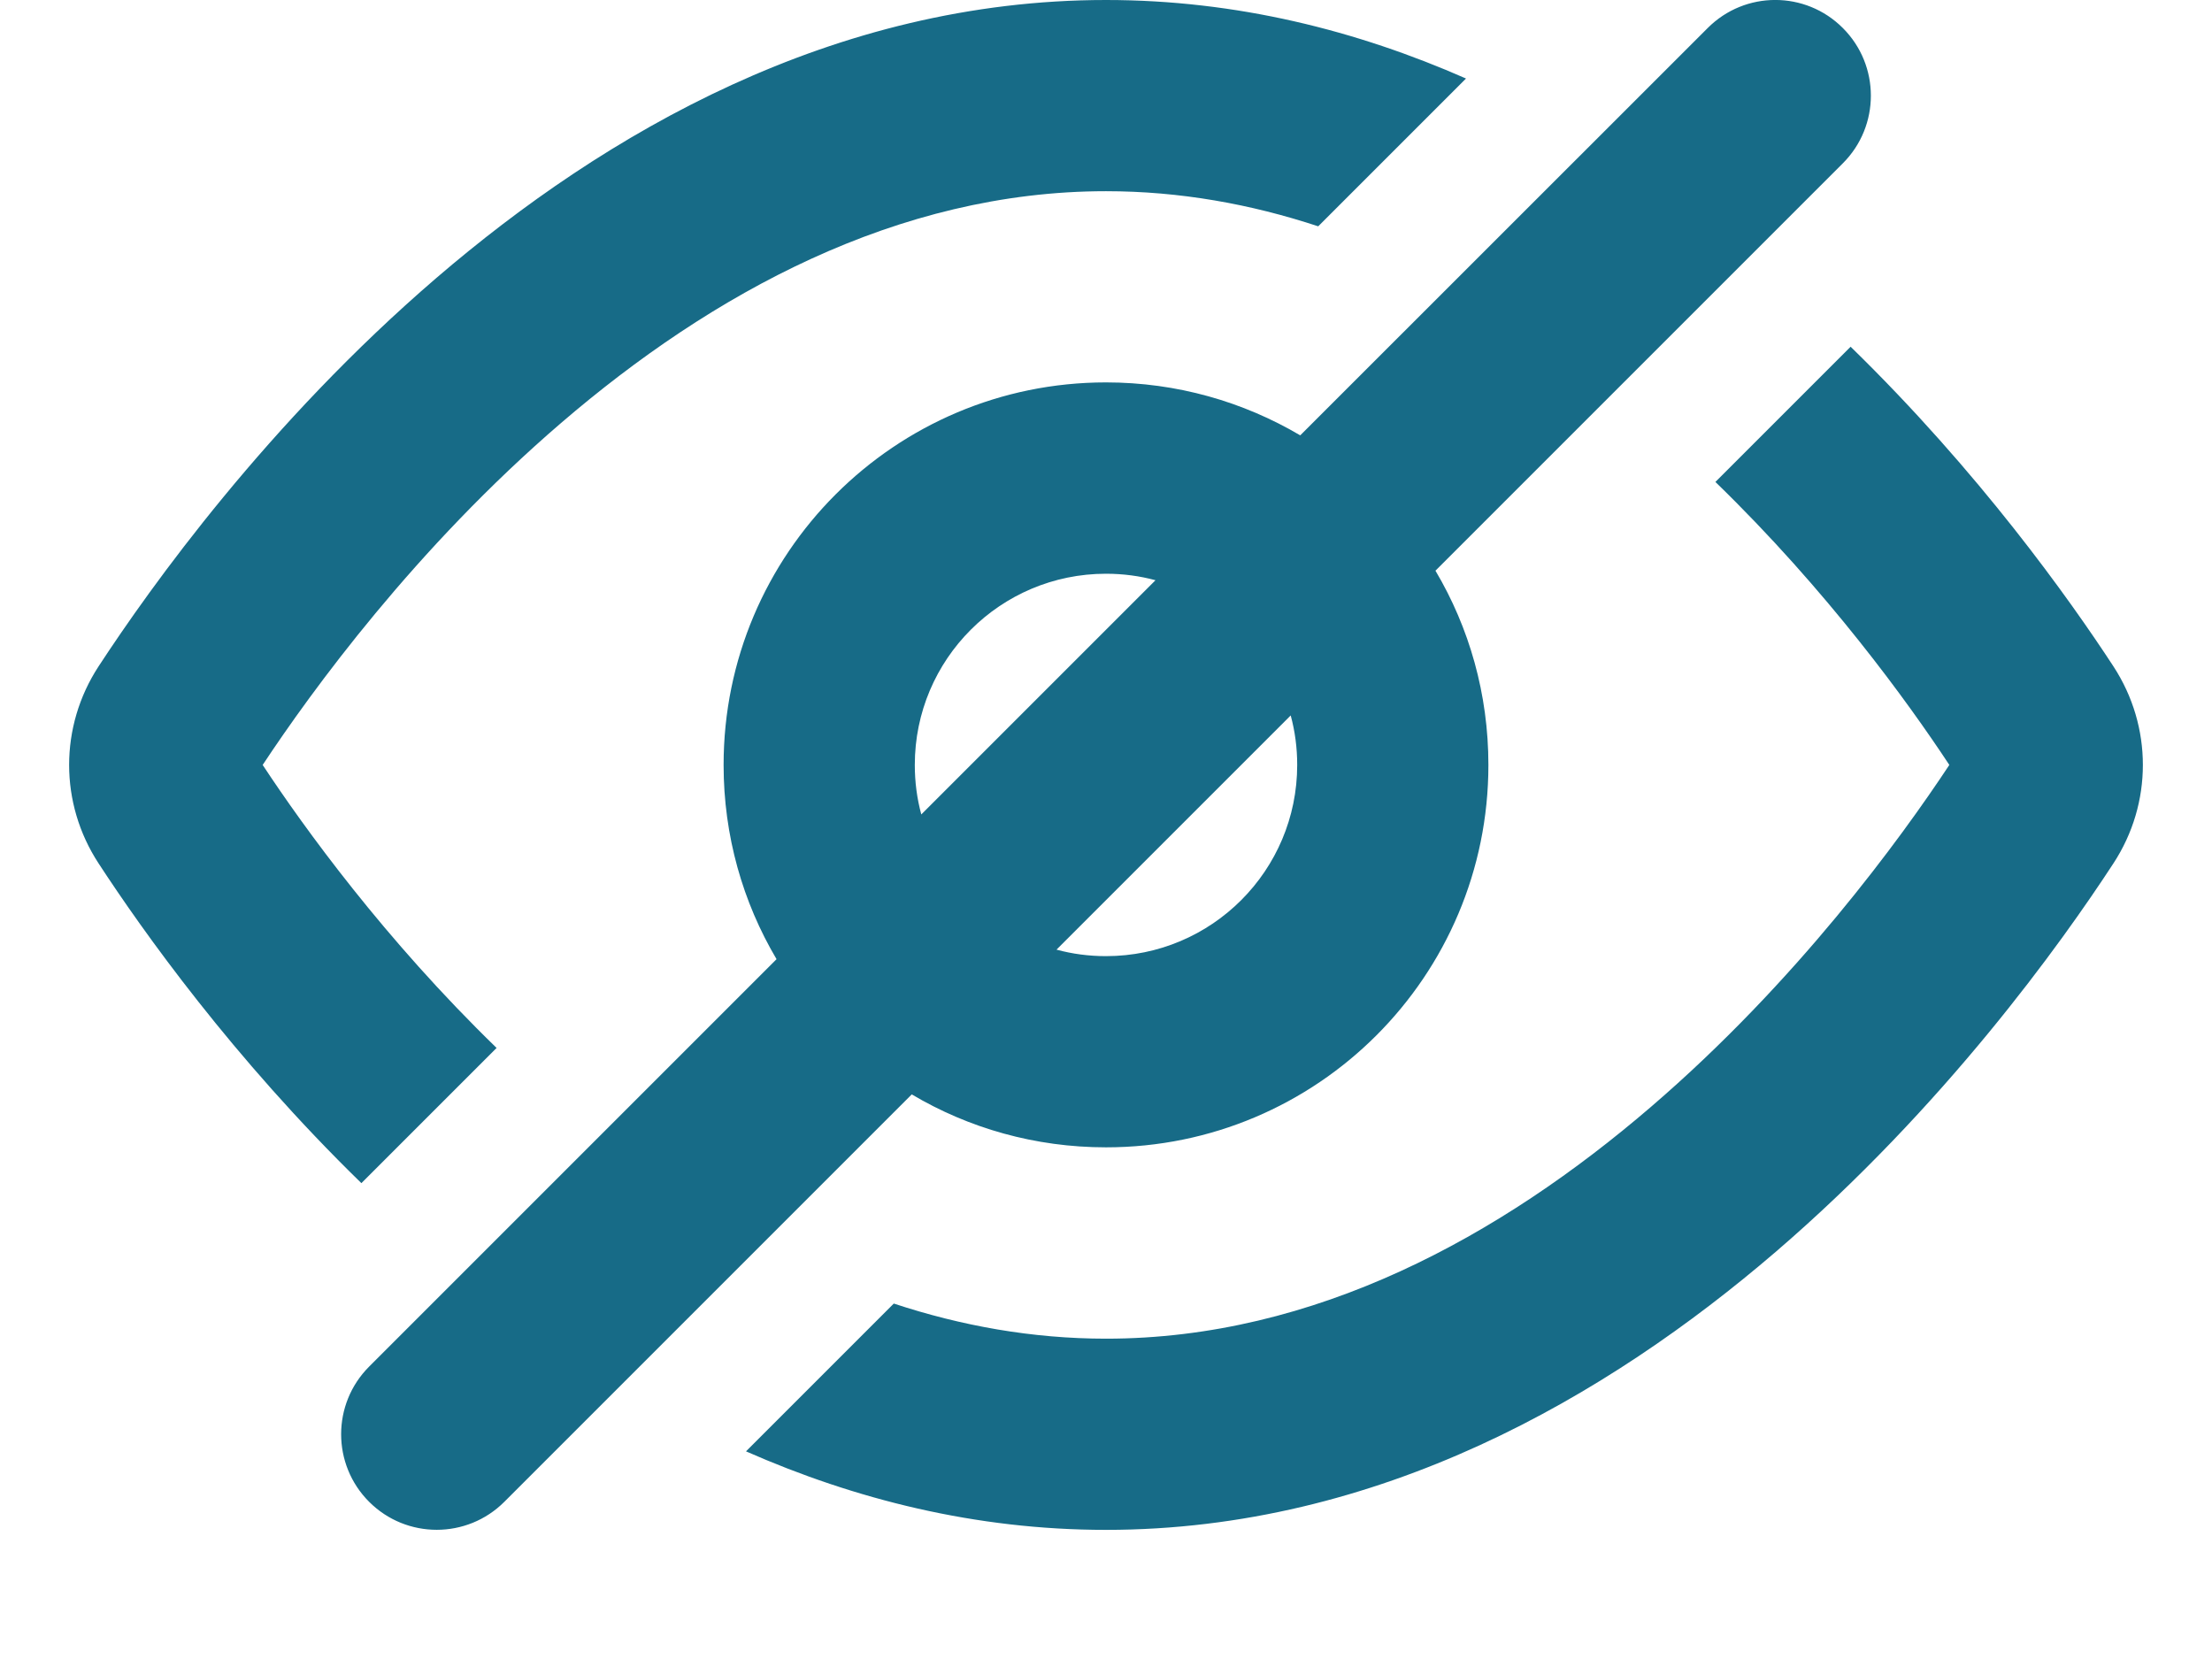 <svg width="16" height="12" viewBox="0 0 16 12" fill="none" xmlns="http://www.w3.org/2000/svg">
<path fill-rule="evenodd" clip-rule="evenodd" d="M13.33 1.181C13.6 0.911 13.6 0.473 13.33 0.203C13.06 -0.068 12.622 -0.068 12.352 0.203L9.405 3.149C8.993 2.906 8.513 2.766 8 2.766C6.472 2.766 5.234 4.005 5.234 5.533C5.234 6.046 5.373 6.526 5.617 6.938L2.67 9.885C2.4 10.155 2.4 10.593 2.67 10.863C2.94 11.133 3.378 11.133 3.648 10.863L6.595 7.916C7.006 8.16 7.487 8.299 8 8.299C9.528 8.299 10.766 7.061 10.766 5.533C10.766 5.02 10.627 4.539 10.383 4.128L13.33 1.181ZM8.358 4.197C8.244 4.166 8.124 4.15 8 4.15C7.236 4.15 6.617 4.769 6.617 5.533C6.617 5.657 6.633 5.777 6.664 5.891L8.358 4.197ZM7.642 6.869L9.336 5.175C9.367 5.289 9.383 5.409 9.383 5.533C9.383 6.297 8.764 6.916 8 6.916C7.876 6.916 7.756 6.9 7.642 6.869ZM10.604 0.568C9.818 0.222 8.946 0 8 0C6.027 0 4.374 0.965 3.157 2.01C1.936 3.059 1.089 4.245 0.713 4.82C0.429 5.255 0.429 5.811 0.713 6.245C1.03 6.731 1.684 7.652 2.614 8.558L3.592 7.58C2.782 6.794 2.198 5.985 1.9 5.533C2.253 4.999 3.005 3.964 4.059 3.059C5.146 2.125 6.489 1.383 8 1.383C8.534 1.383 9.047 1.476 9.535 1.637L10.604 0.568ZM8 9.683C7.466 9.683 6.953 9.59 6.465 9.429L5.396 10.498C6.182 10.844 7.054 11.066 8 11.066C9.973 11.066 11.626 10.101 12.843 9.056C14.064 8.007 14.911 6.821 15.287 6.245C15.571 5.811 15.571 5.255 15.287 4.82C14.97 4.335 14.316 3.414 13.386 2.508L12.408 3.486C13.218 4.272 13.802 5.081 14.1 5.533C13.747 6.067 12.995 7.102 11.941 8.007C10.854 8.941 9.511 9.683 8 9.683Z" fill="#176B87"/>
</svg>
